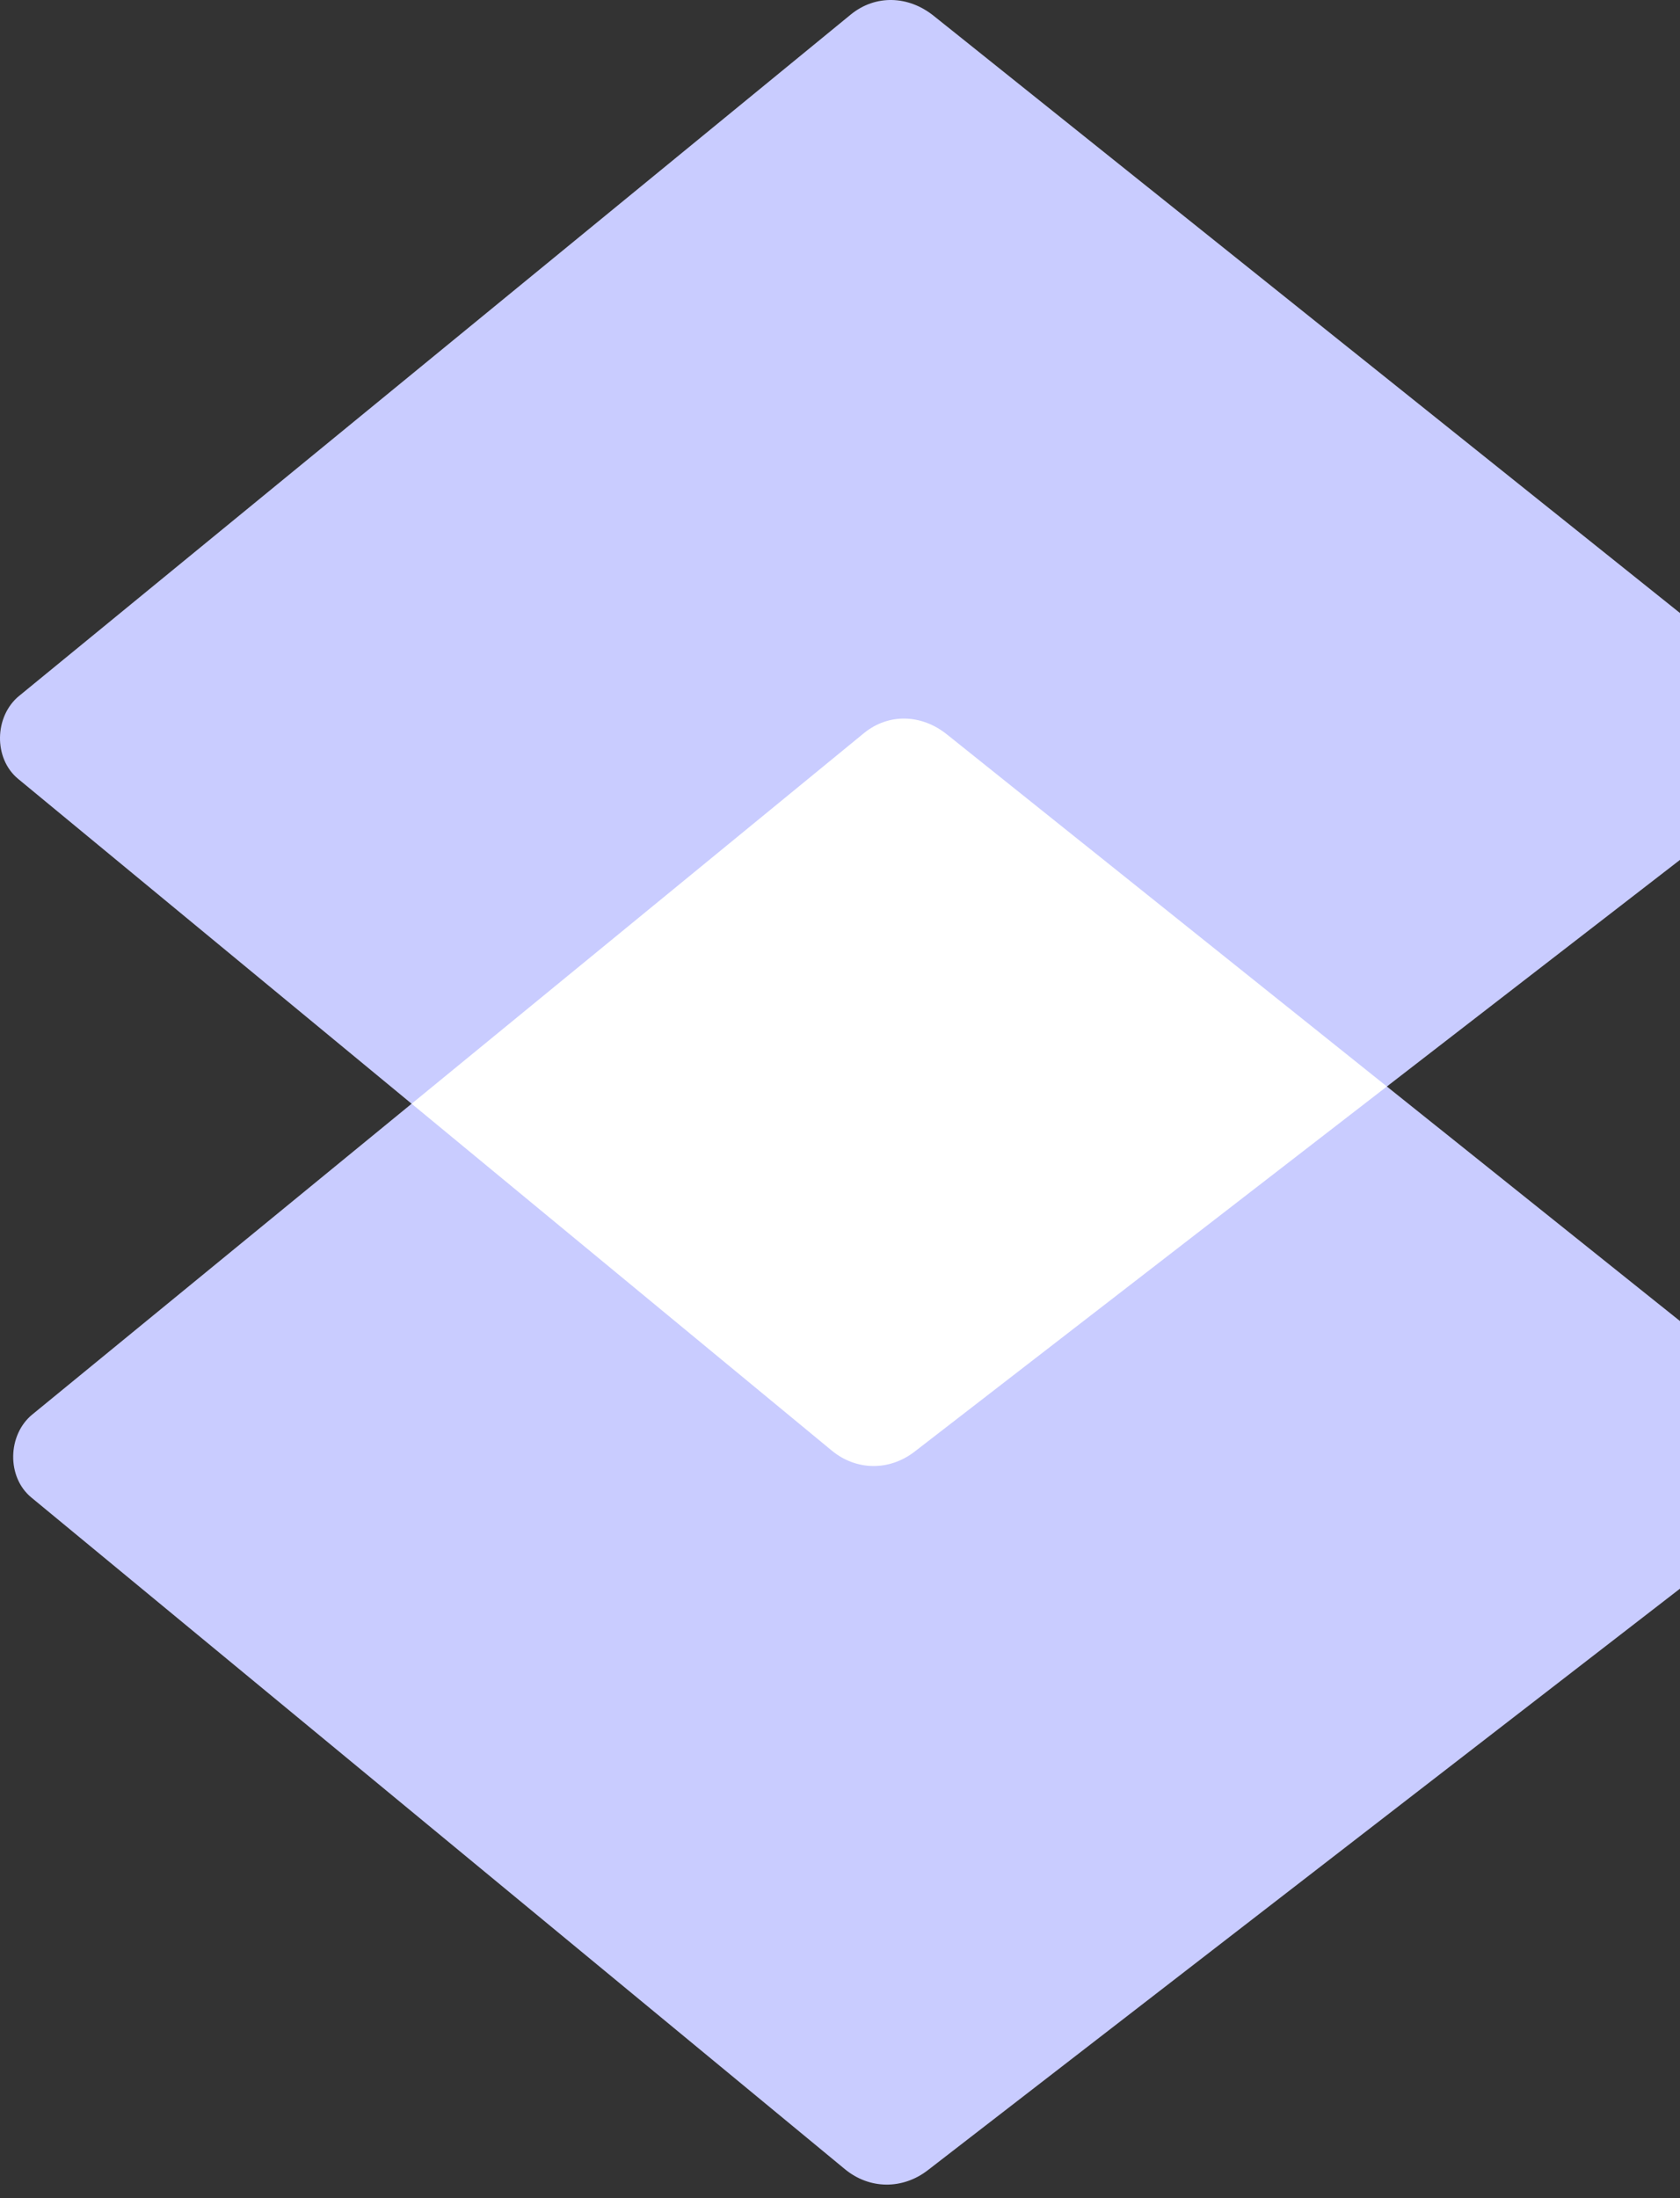 <svg width="65" height="85" viewBox="0 0 65 85" fill="none" xmlns="http://www.w3.org/2000/svg">
<rect x="0" y="0" width="65" height="85" fill="#333333" stroke="none"/>
<path fill-rule="evenodd" clip-rule="evenodd" d="M0.742 26.908L32.911 0.567C33.877 -0.224 35.151 -0.167 36.121 0.609L69.049 26.944C70.018 27.718 69.976 29.404 69.007 30.154L35.387 56.132C34.414 56.884 33.133 56.879 32.177 56.09L0.7 30.117C-0.255 29.329 -0.225 27.699 0.742 26.907V26.908Z" fill="#C9CCFF"/>
<path fill-rule="evenodd" clip-rule="evenodd" d="M1.252 54.695L33.421 28.355C34.387 27.564 35.661 27.621 36.632 28.396L69.559 54.731C70.528 55.505 70.487 57.192 69.517 57.941L35.898 83.919C34.924 84.671 33.643 84.667 32.687 83.877L1.21 57.904C0.255 57.116 0.286 55.486 1.252 54.694V54.695Z" fill="#C9CCFF"/>
<path fill-rule="evenodd" clip-rule="evenodd" d="M15.926 42.68L33.421 28.354C34.387 27.563 35.661 27.62 36.632 28.395L53.659 42.013L35.388 56.132C34.415 56.884 33.134 56.879 32.178 56.09L15.926 42.68Z" fill="white"/>
</svg>
